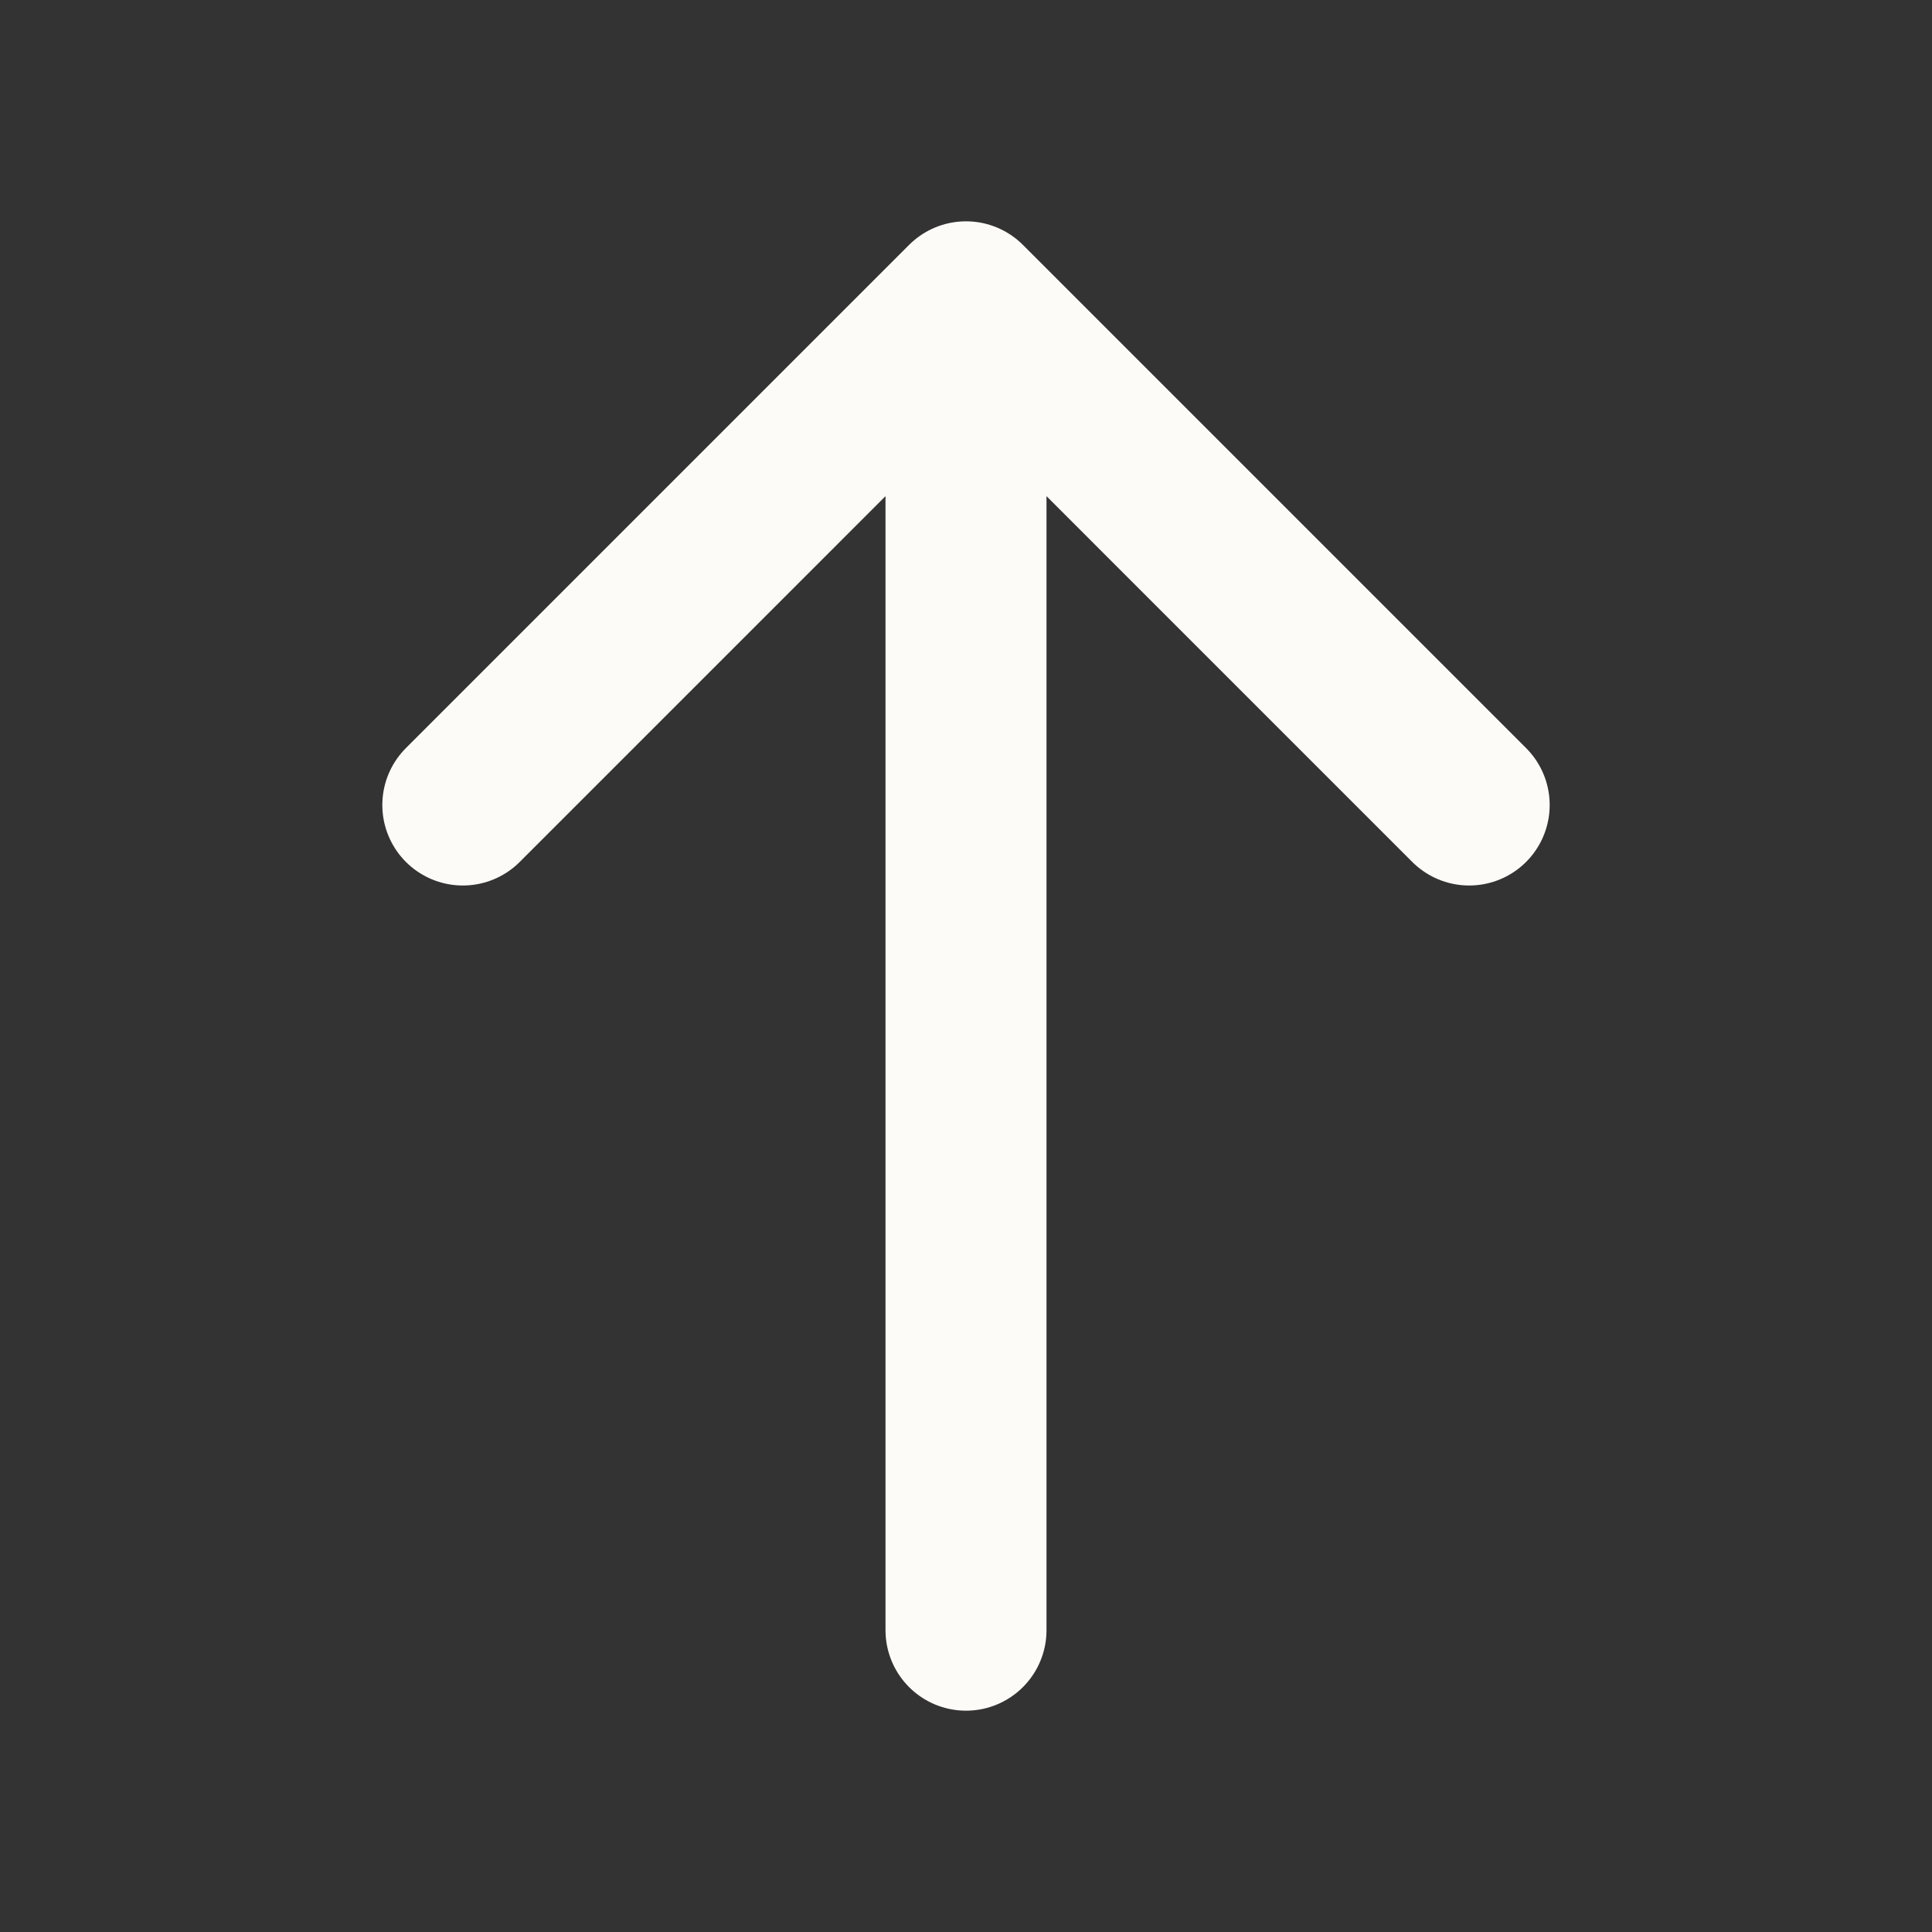 <svg width="18" height="18" viewBox="0 0 18 18" fill="none" xmlns="http://www.w3.org/2000/svg">
<rect x="0" y="0" width="18" height="18" fill="#333333" stroke="none"/>
<path d="M13.688 7.5L9 2.812L4.312 7.5M9 3.375V15.188" stroke="#FDFBF7" stroke-width="1.5" stroke-linecap="round" stroke-linejoin="round"/>
</svg>
